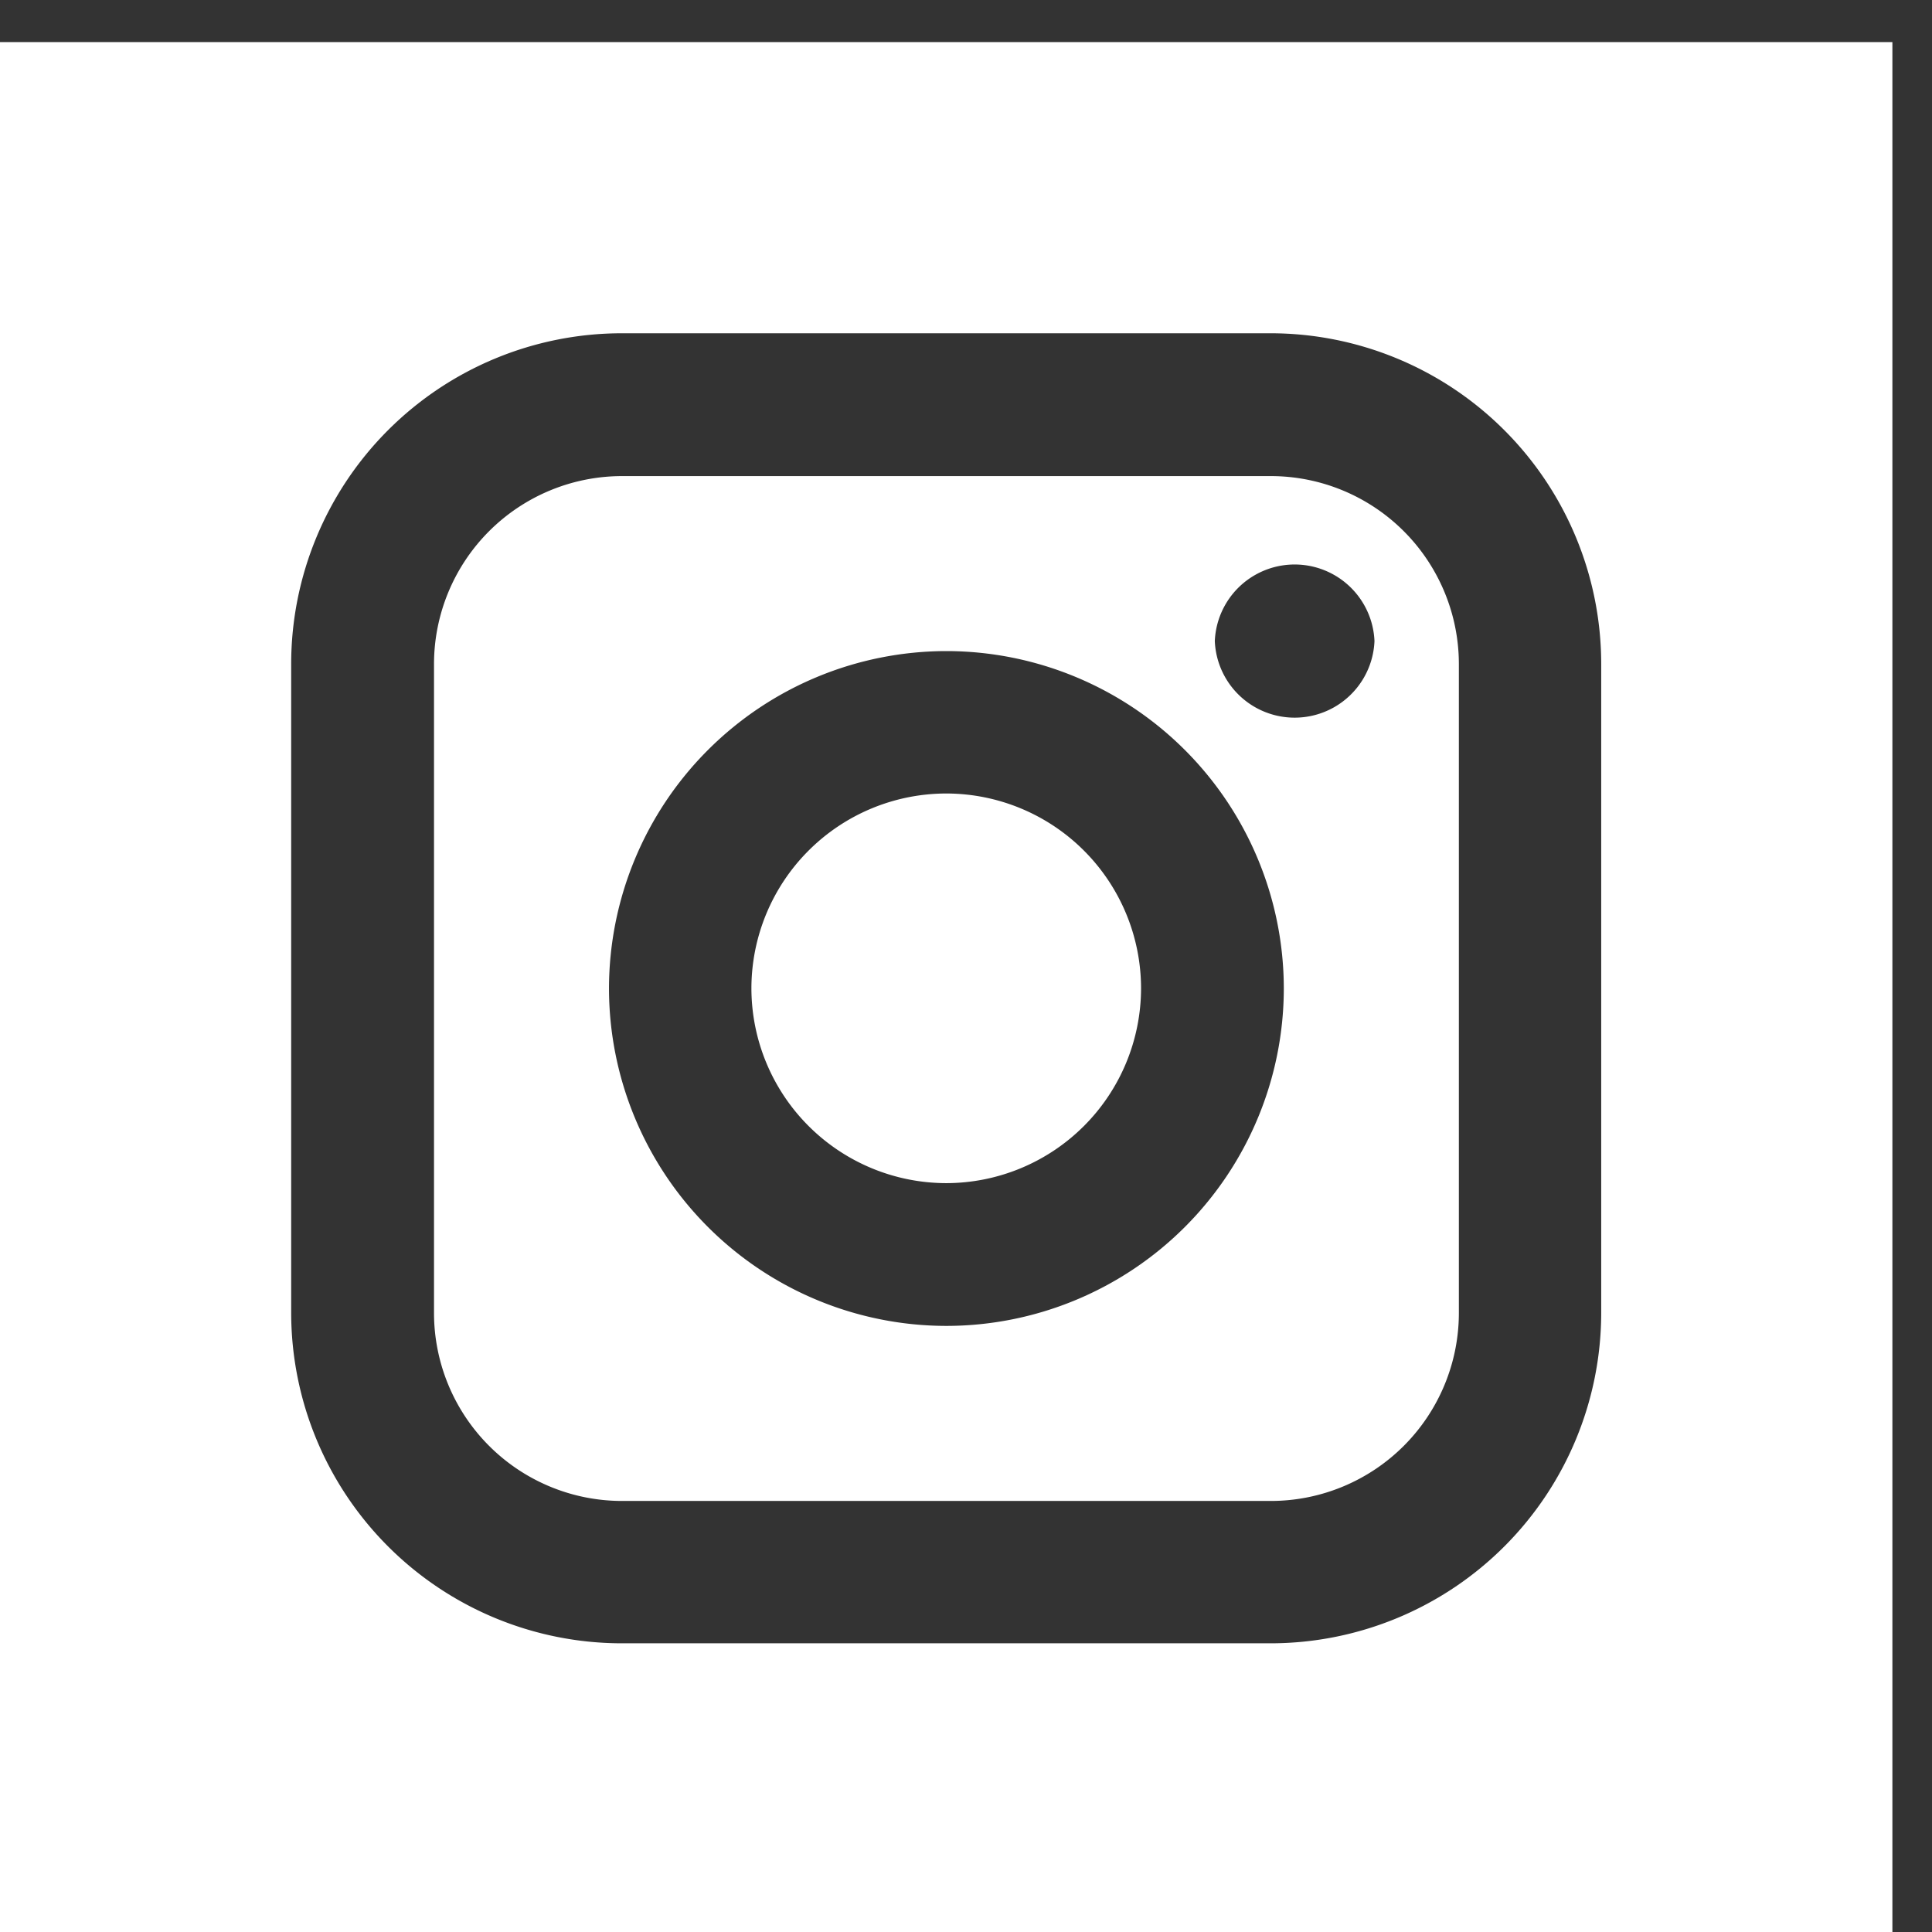 <svg xmlns="http://www.w3.org/2000/svg" width="28" height="28"><rect width="100%" height="100%" fill="#333333" stroke="none"/><path fill="#fff" d="M18.42 6.9a2.726 2.726 0 012.723 2.723v9.407a2.726 2.726 0 01-2.723 2.723H9.013A2.726 2.726 0 016.29 19.03V9.623A2.726 2.726 0 019.013 6.9zm.186 7.426a4.895 4.895 0 00-4.89-4.89 4.895 4.895 0 00-4.89 4.89 4.895 4.895 0 004.89 4.89 4.895 4.895 0 004.89-4.89zm1.314-5.035a1.158 1.158 0 00-2.314 0 1.158 1.158 0 002.314 0z"/><path fill="#fff" d="M13.714 11.5a2.827 2.827 0 00-2.824 2.823 2.828 2.828 0 002.824 2.824 2.827 2.827 0 002.823-2.824 2.826 2.826 0 00-2.823-2.823z"/><path fill="#fff" d="M27.426.61v27.426H0V.61zm-4.22 9.01a4.795 4.795 0 00-4.79-4.79H9.01a4.794 4.794 0 00-4.79 4.79v9.406a4.794 4.794 0 004.79 4.79h9.406a4.794 4.794 0 004.79-4.79z"/></svg>